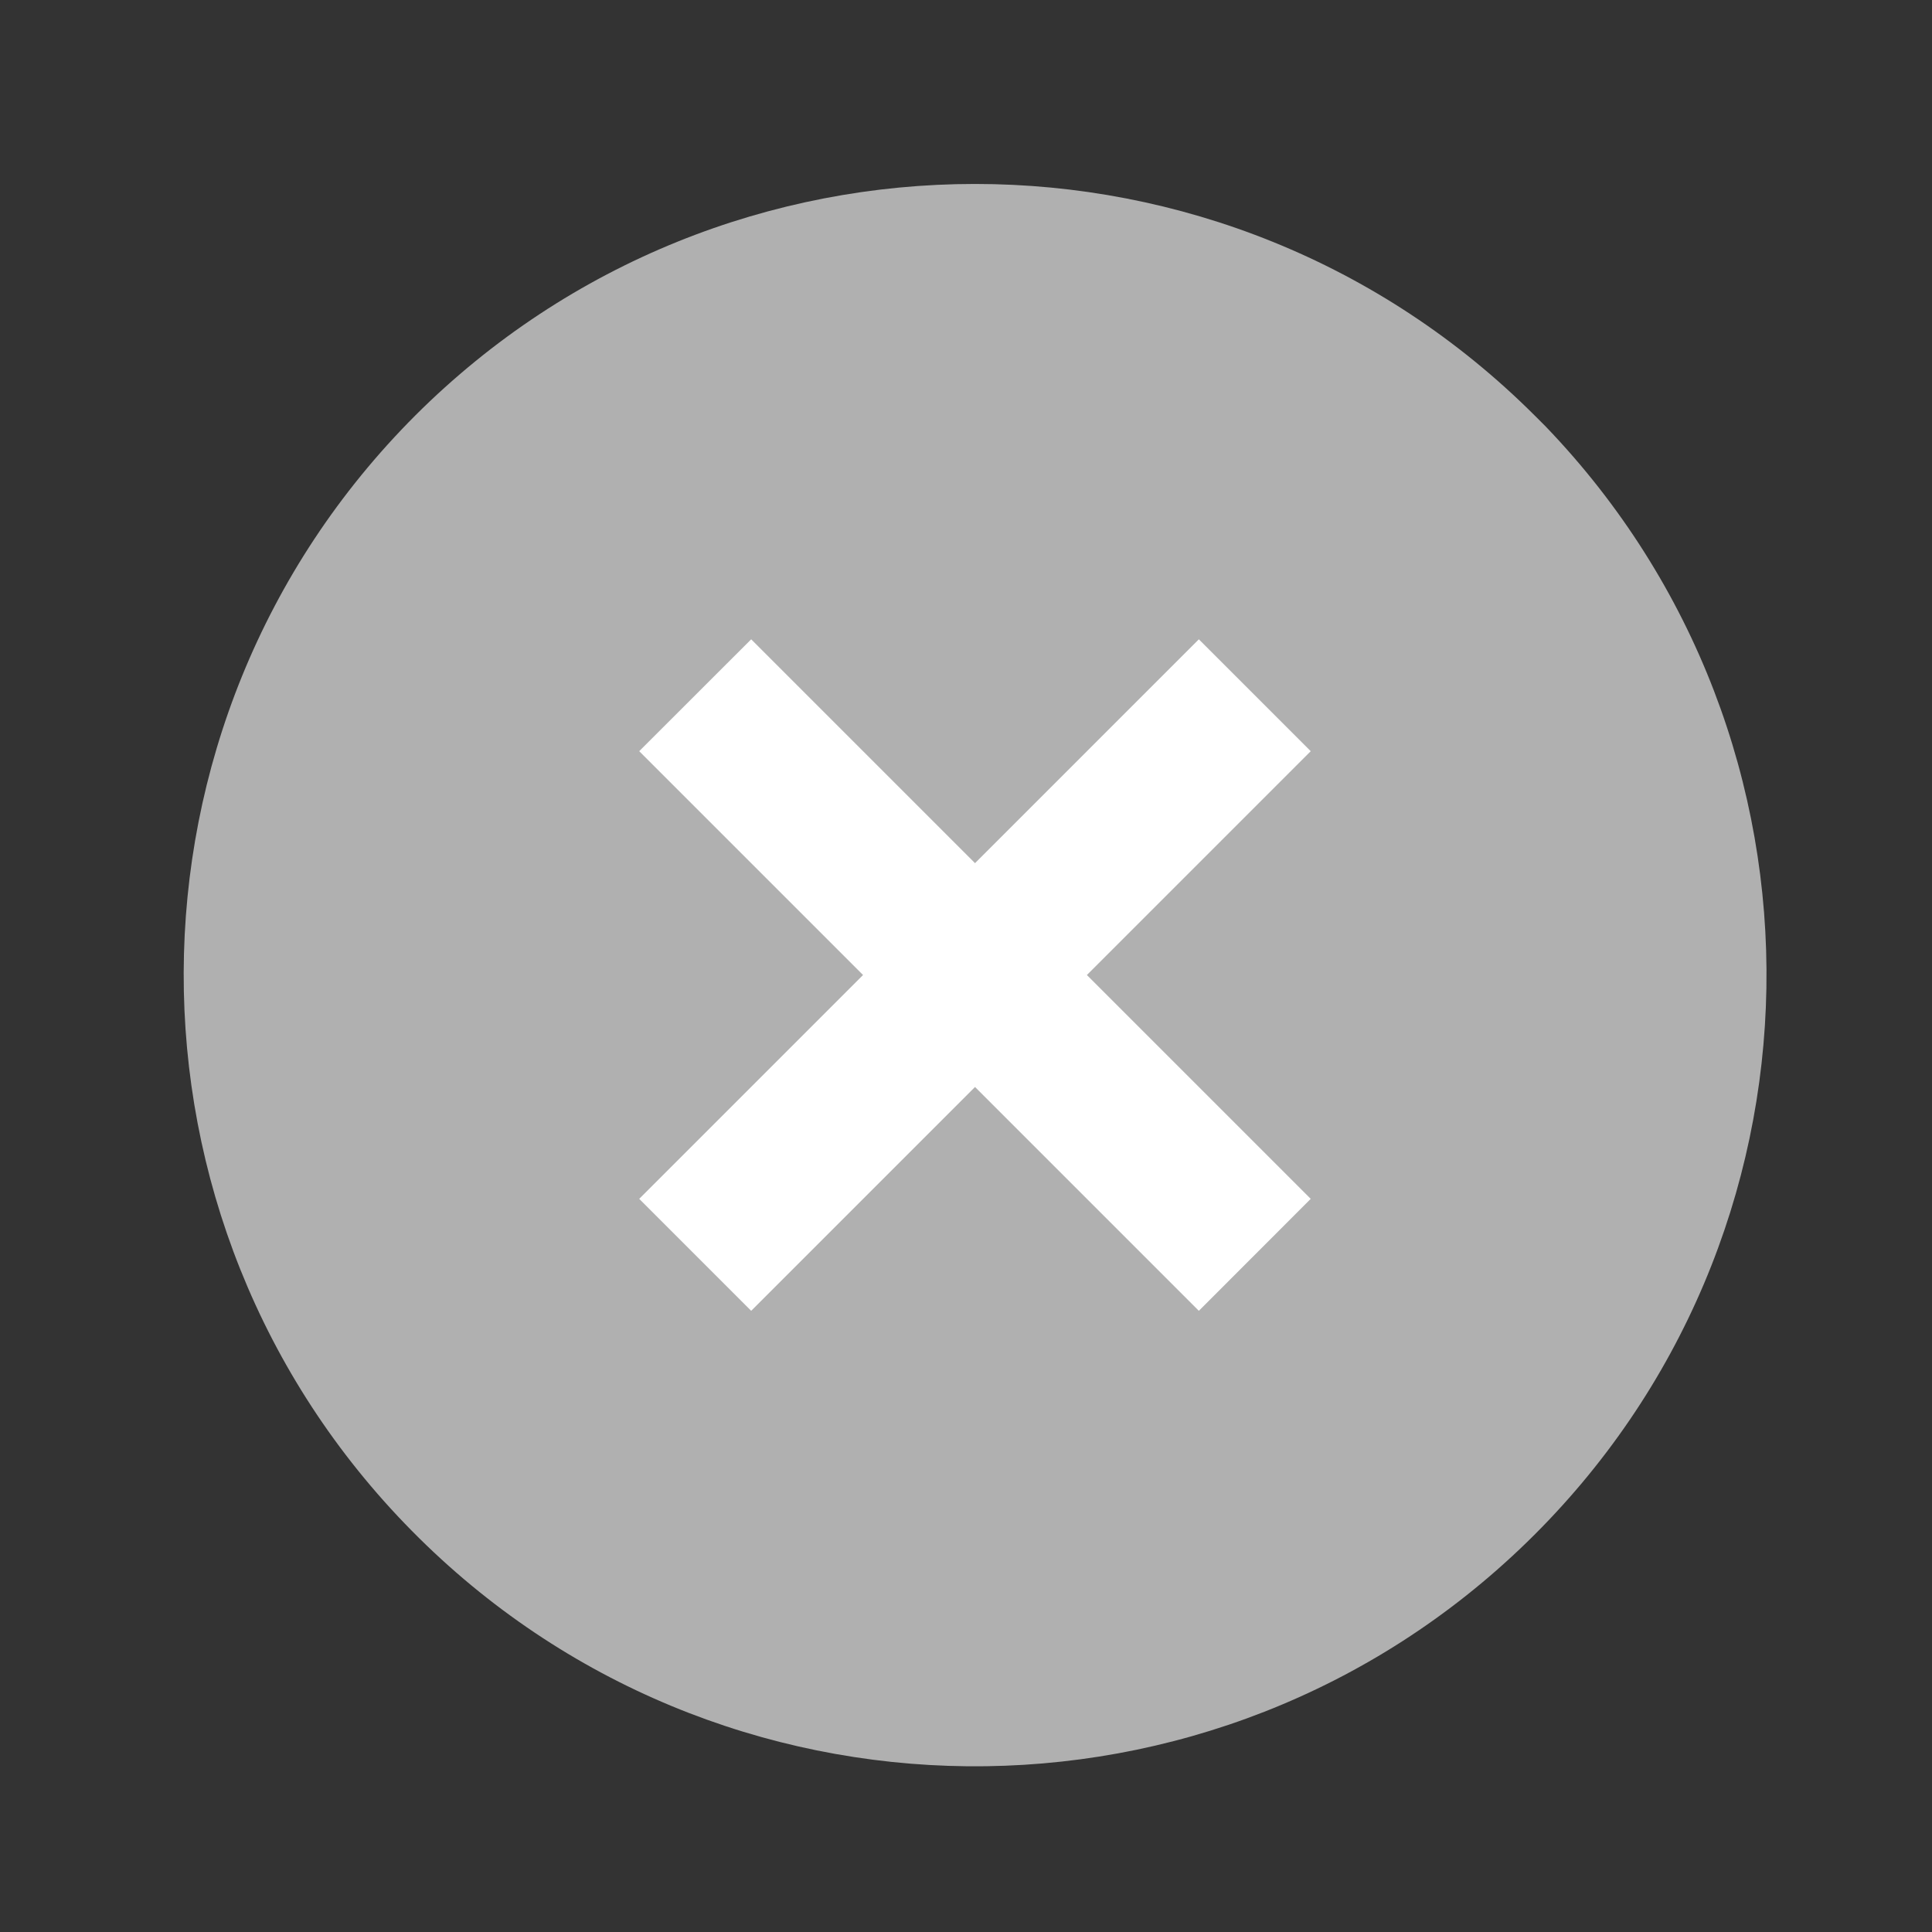 <svg width="21" height="21" viewBox="0 0 21 21" fill="none" xmlns="http://www.w3.org/2000/svg">
<rect x="0" y="0" width="21" height="21" fill="#333333" stroke="none"/>
<g clip-path="url(#clip0_3140_805)">
<rect x="16.62" y="4.577" width="12.043" height="12.043" transform="rotate(90 16.62 4.577)" fill="white"/>
<path d="M4.515 4.515C7.877 1.161 13.319 1.161 16.68 4.515L16.802 4.637C20.078 8.047 19.988 13.461 16.6 16.76C13.213 20.058 7.798 20.005 4.477 16.64C1.155 13.275 1.172 7.86 4.515 4.515ZM14.247 8.165L13.031 6.949L10.598 9.382L8.165 6.949L6.948 8.165L9.381 10.598L6.948 13.031L8.165 14.248L10.598 11.815L13.031 14.248L14.247 13.031L11.814 10.598L14.247 8.165Z" fill="#B0B0B0"/>
</g>
<defs>
<clipPath id="clip0_3140_805">
<rect width="20.645" height="20.645" fill="white" transform="translate(20.921 0.276) rotate(90)"/>
</clipPath>
</defs>
</svg>
